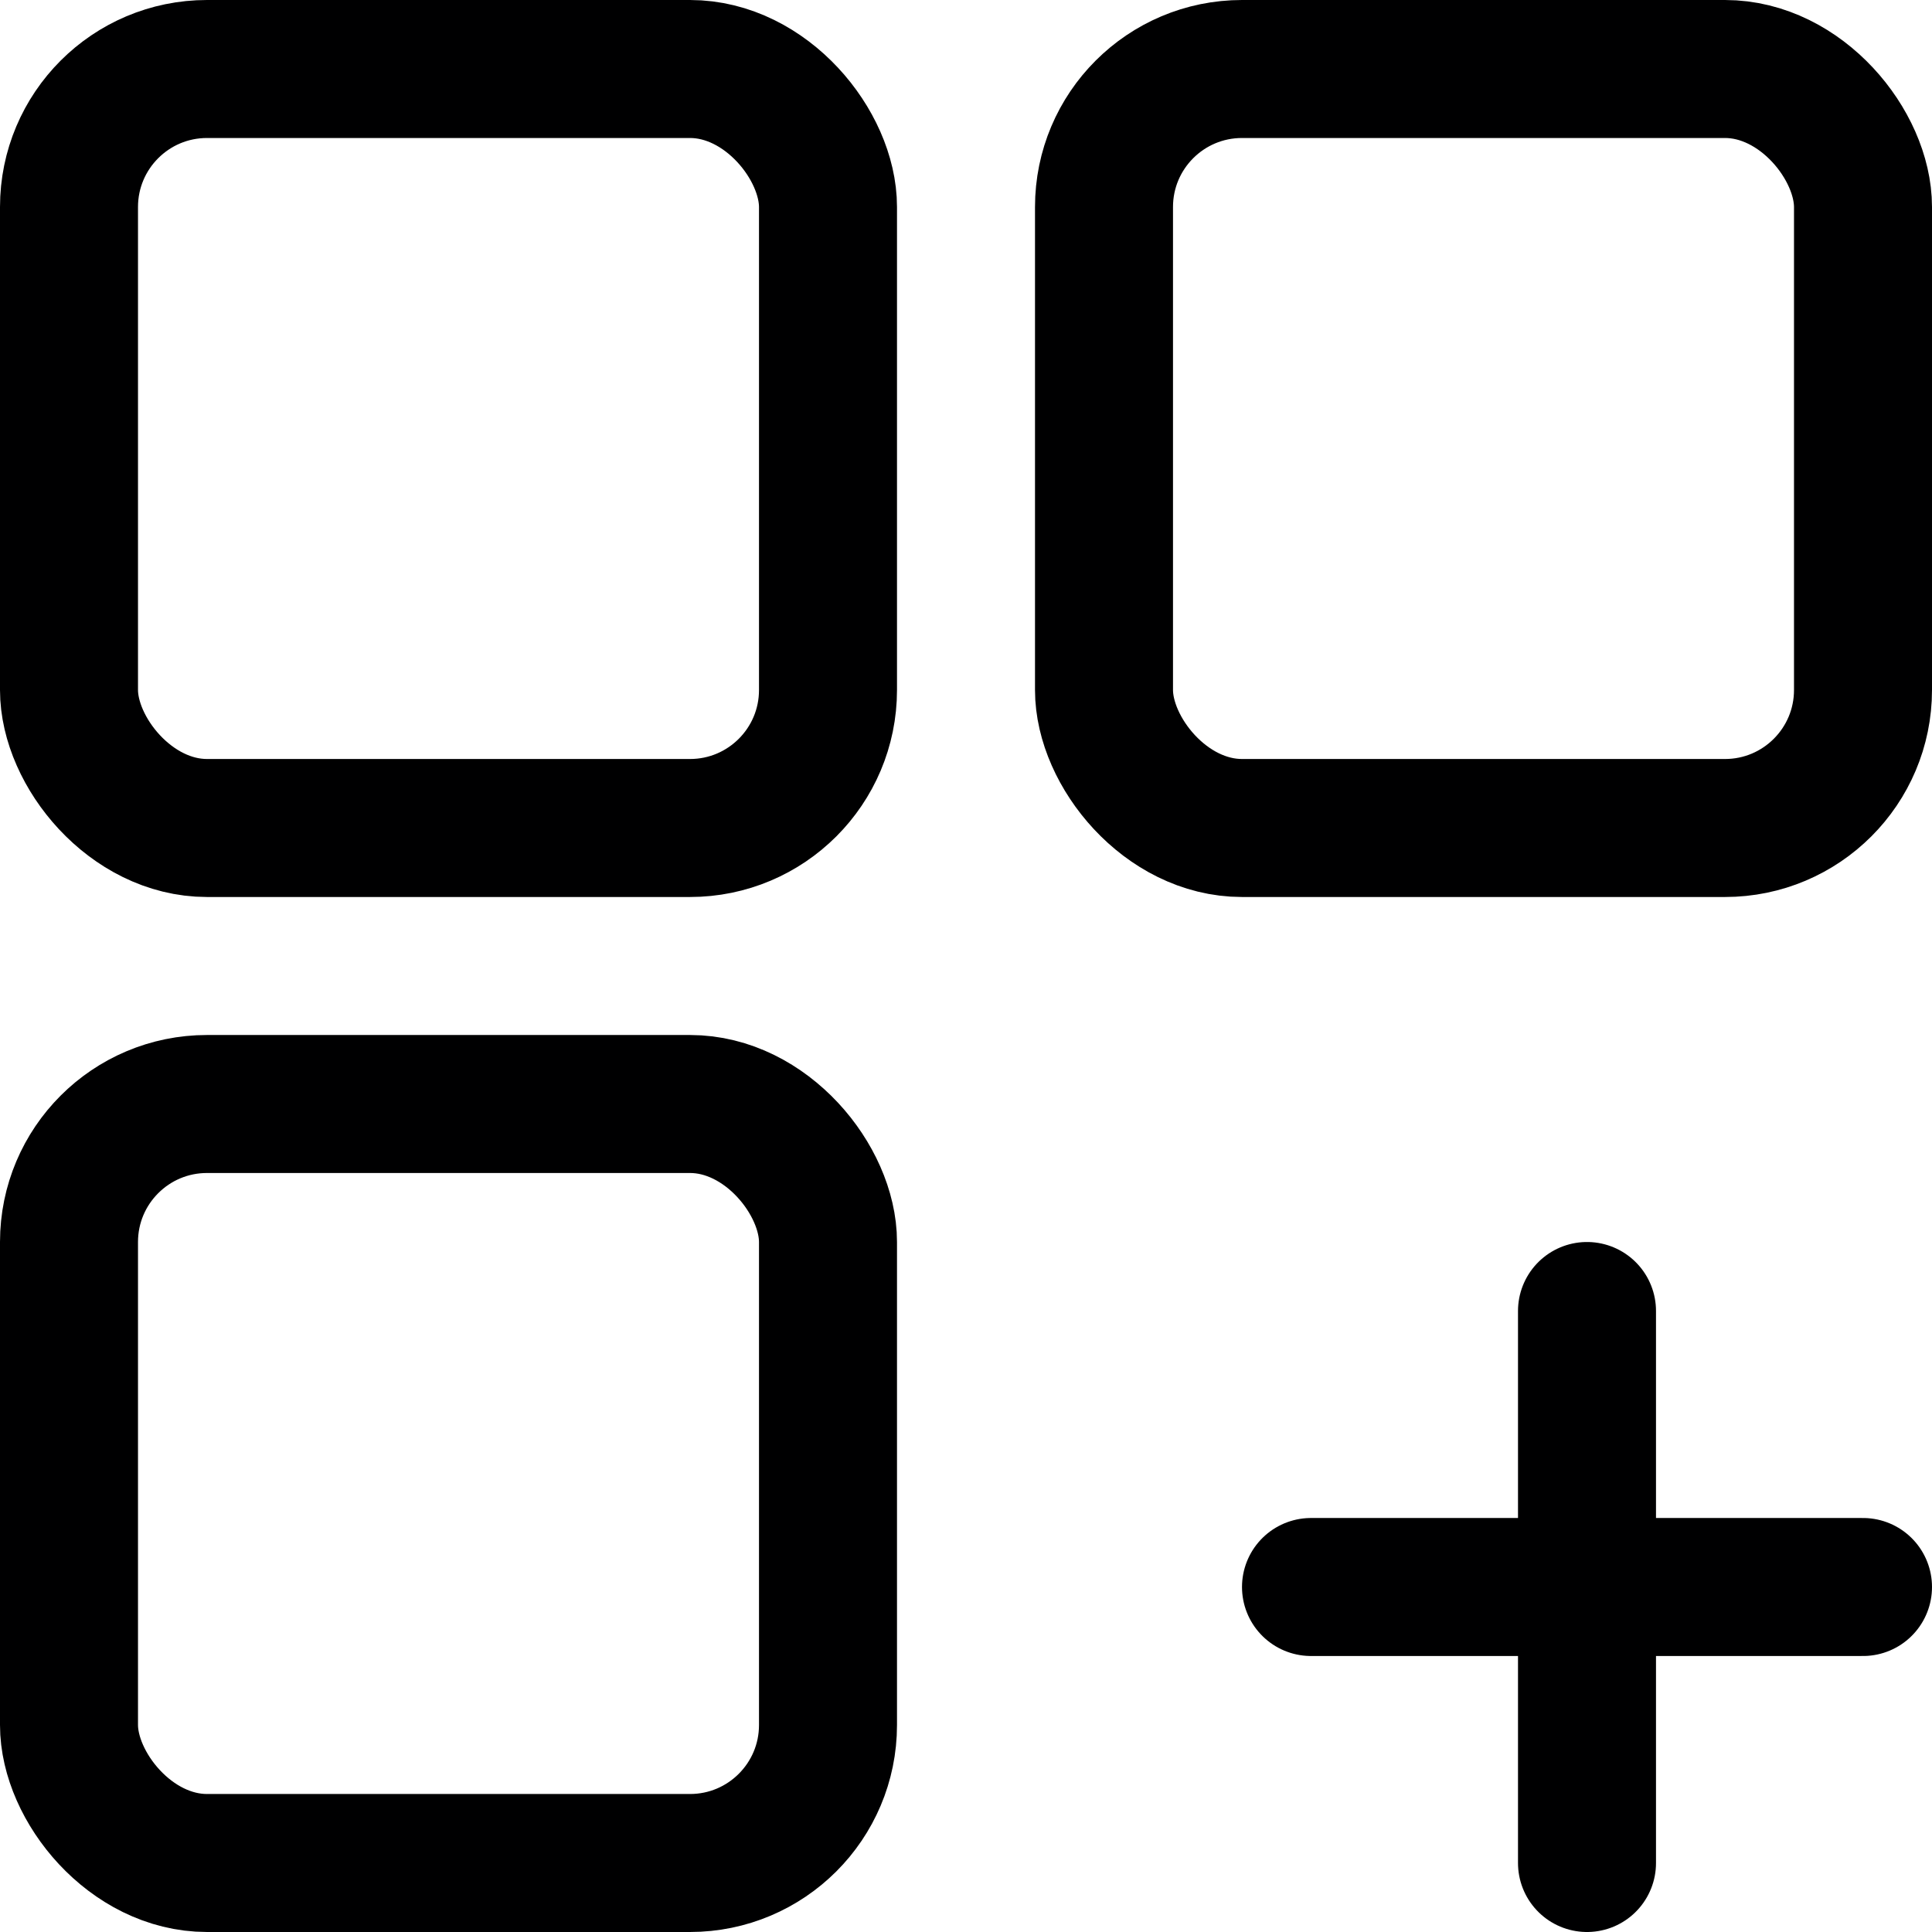 <svg xmlns="http://www.w3.org/2000/svg" viewBox="0 0 14 14">
  <g>
    <rect x="0.5" y="0.5" width="5.5" height="5.5" rx="1" style="fill: none;stroke: #000001;stroke-linecap: round;stroke-linejoin: round"/>
    <rect x="8" y="0.5" width="5.5" height="5.5" rx="1" style="fill: none;stroke: #000001;stroke-linecap: round;stroke-linejoin: round"/>
    <rect x="0.5" y="8" width="5.5" height="5.5" rx="1" style="fill: none;stroke: #000001;stroke-linecap: round;stroke-linejoin: round"/>
    <line x1="11.5" y1="13.5" x2="11.5" y2="9.5" style="fill: none;stroke: #000001;stroke-linecap: round;stroke-linejoin: round"/>
    <line x1="9.5" y1="11.5" x2="13.5" y2="11.5" style="fill: none;stroke: #000001;stroke-linecap: round;stroke-linejoin: round"/>
  </g>
</svg>

